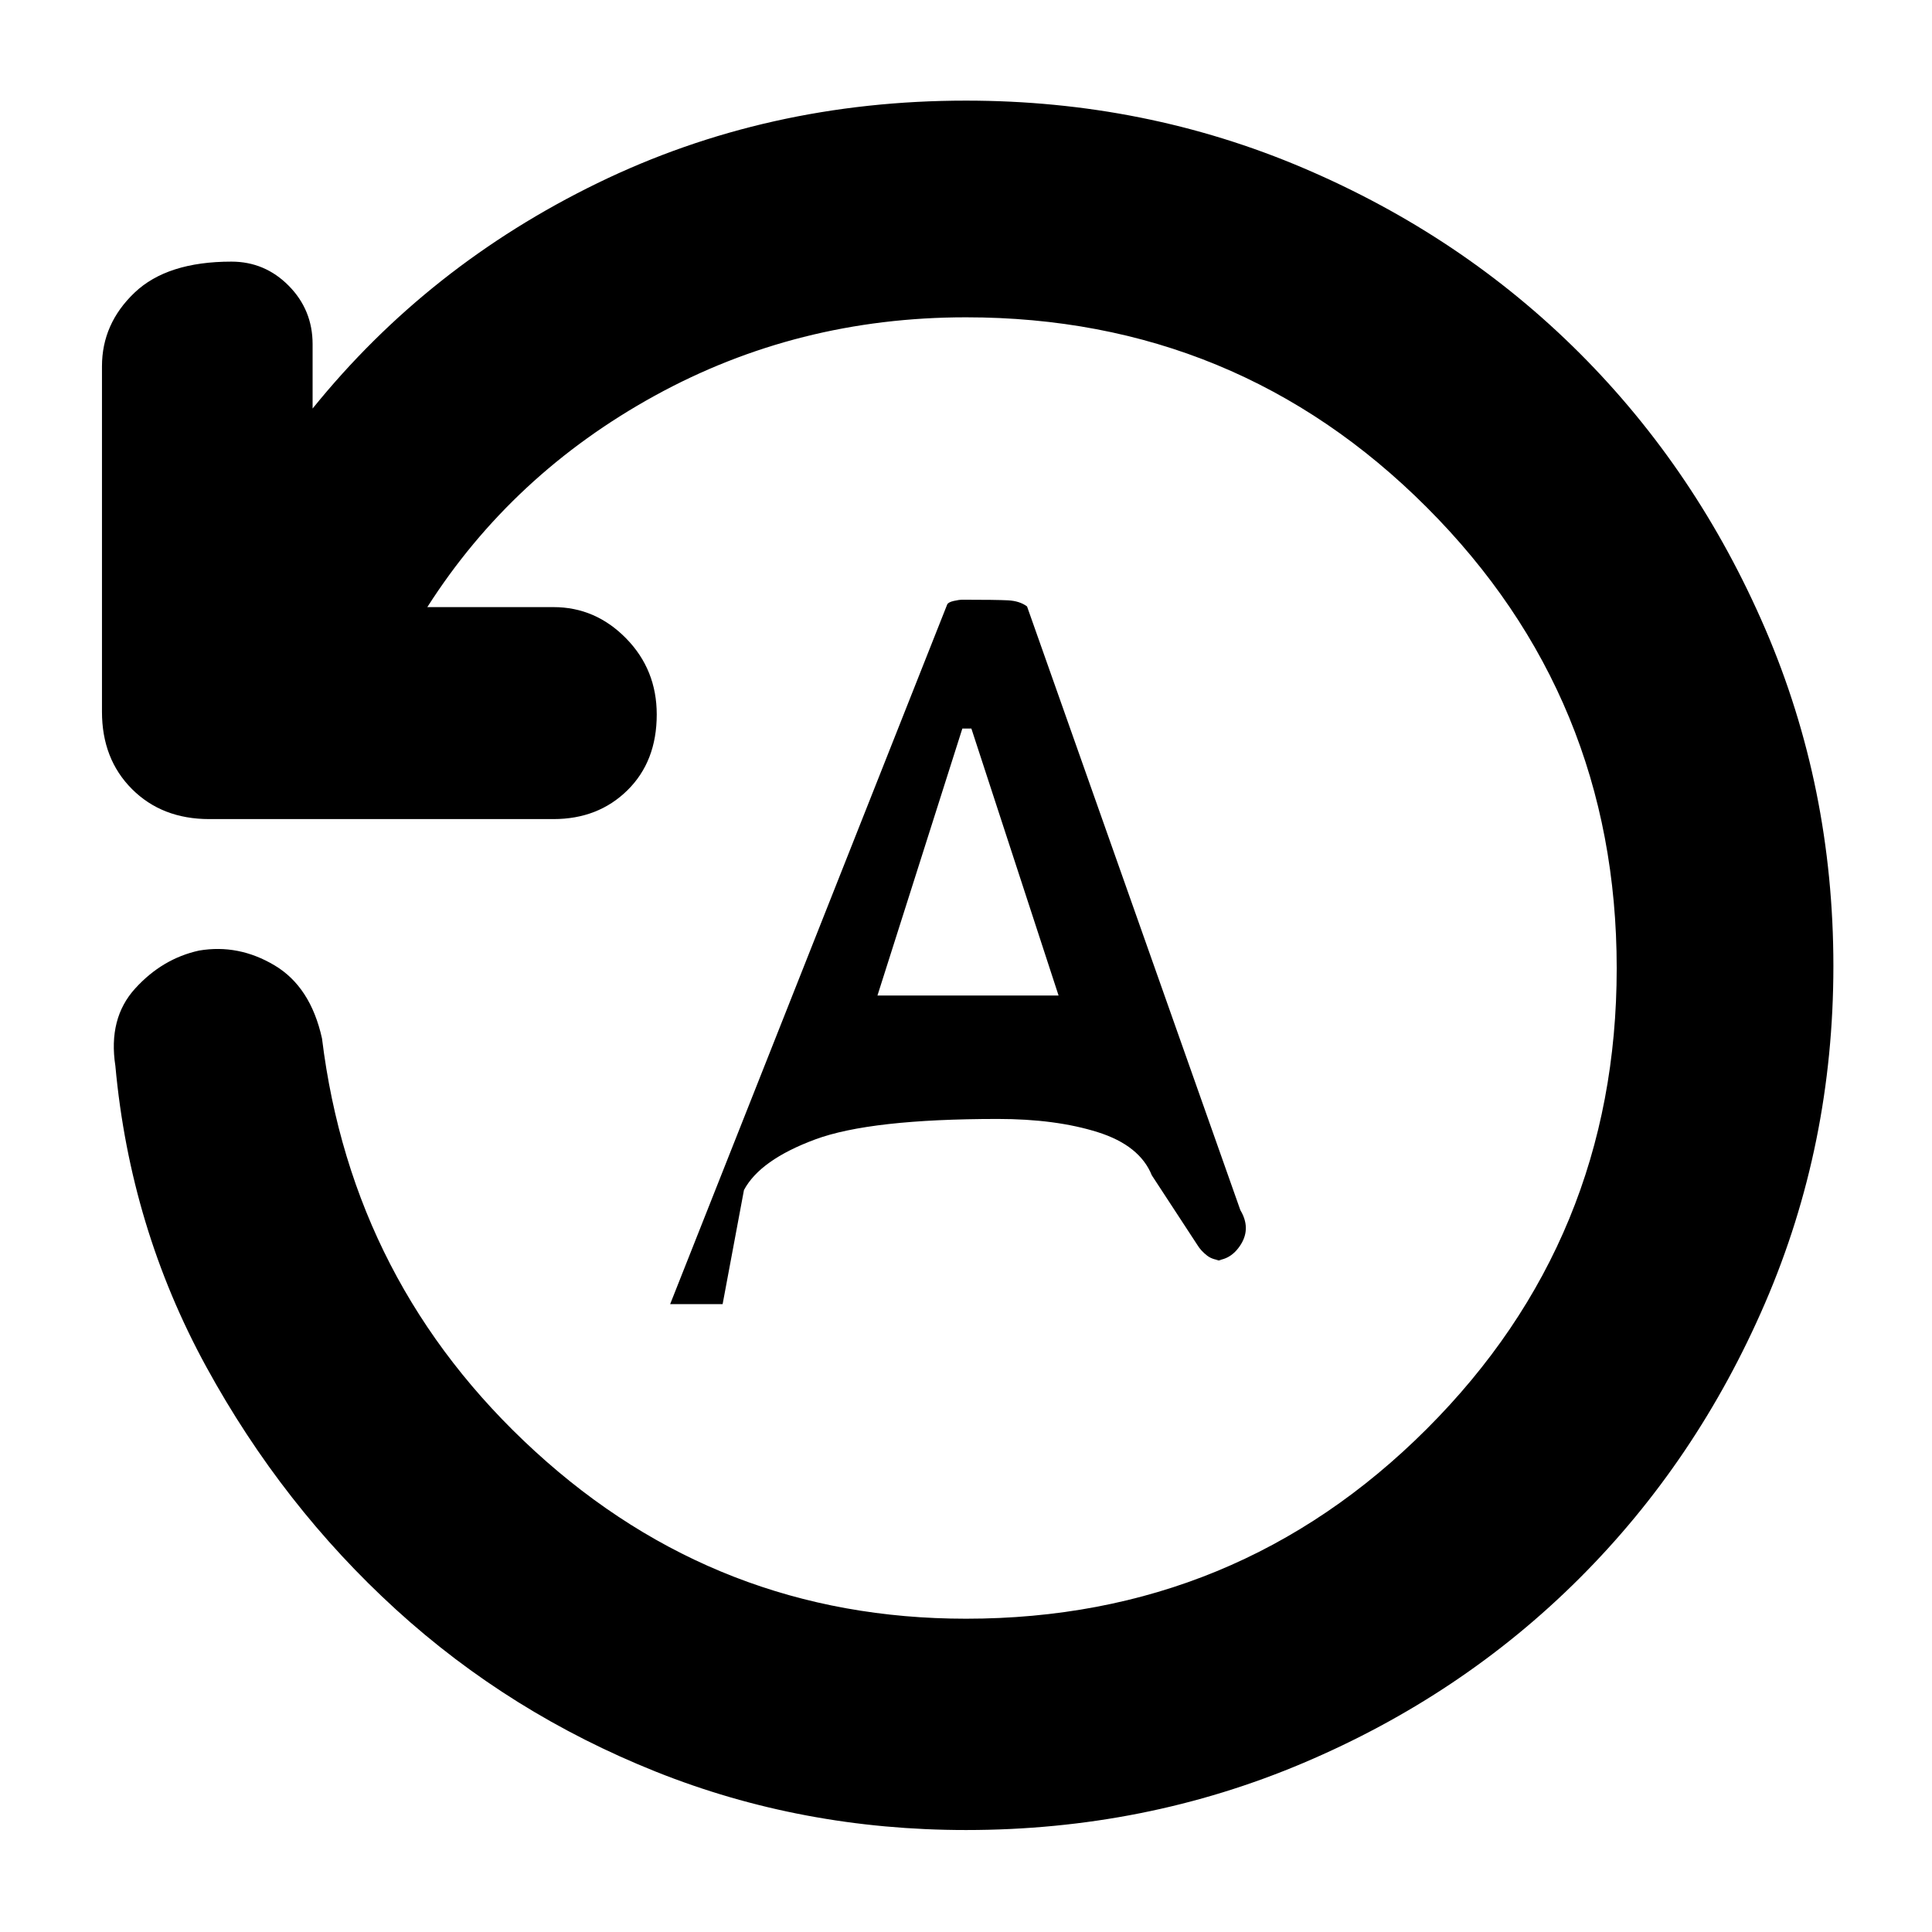 <svg xmlns="http://www.w3.org/2000/svg" height="40" viewBox="0 -960 960 960" width="40"><path d="M911-480q0 88.82-33.92 167.43-33.91 78.6-92.34 136.9-58.42 58.3-137.07 91.65Q569.02-50.67 480-50.67q-81.57 0-154.12-29-72.55-29-129.05-80.5-56.5-51.5-94.33-120.66Q64.67-350 57.33-430.34q-3.66-23.66 9.84-38.49 13.5-14.84 31.74-18.84 19.58-3.33 37.5 7.34Q154.33-469.67 160-444q15 122 105.87 205.17 90.86 83.16 214.13 83.16 134.6 0 228.97-94.33 94.36-94.33 94.36-228.88t-94.36-229Q614.6-802.33 480-802.33q-83.81 0-154.67 38.97-70.85 38.98-113 105.03H275q20.87 0 36.1 15.53t15.23 37.83q0 23.3-14.55 37.64Q297.23-553 275-553H104q-23.5 0-38.42-14.92-14.91-14.91-14.91-38.41V-778q0-21.15 16.18-36.57Q83.03-830 114.98-830q16.64 0 28.5 12 11.85 12 11.85 29v32q57.34-71 141.55-112 84.21-41 183.12-41 89.12 0 167.86 33.6 78.74 33.6 137.08 91.92 58.33 58.33 92.2 136.97Q911-568.87 911-480ZM333-312h26.07l10.6-56.67q8-15 35.4-25.16Q432.47-404 495.9-404q28.72 0 49.58 6.57 20.85 6.57 26.85 21.43L595-341.33q1.71 2.82 4.81 5.24 3.1 2.42 8.56 2.42h-5.21q8.5 0 13.48-8.08 4.97-8.09-.31-16.92l-106-300q-3.66-2.73-9.5-3.03-5.83-.3-22.58-.3-1.73 0-4.36.61-2.64.61-3.22 1.72L333-312Zm103-153.33L478.19-598h4.48L526-465.33h-90Z"/></svg>